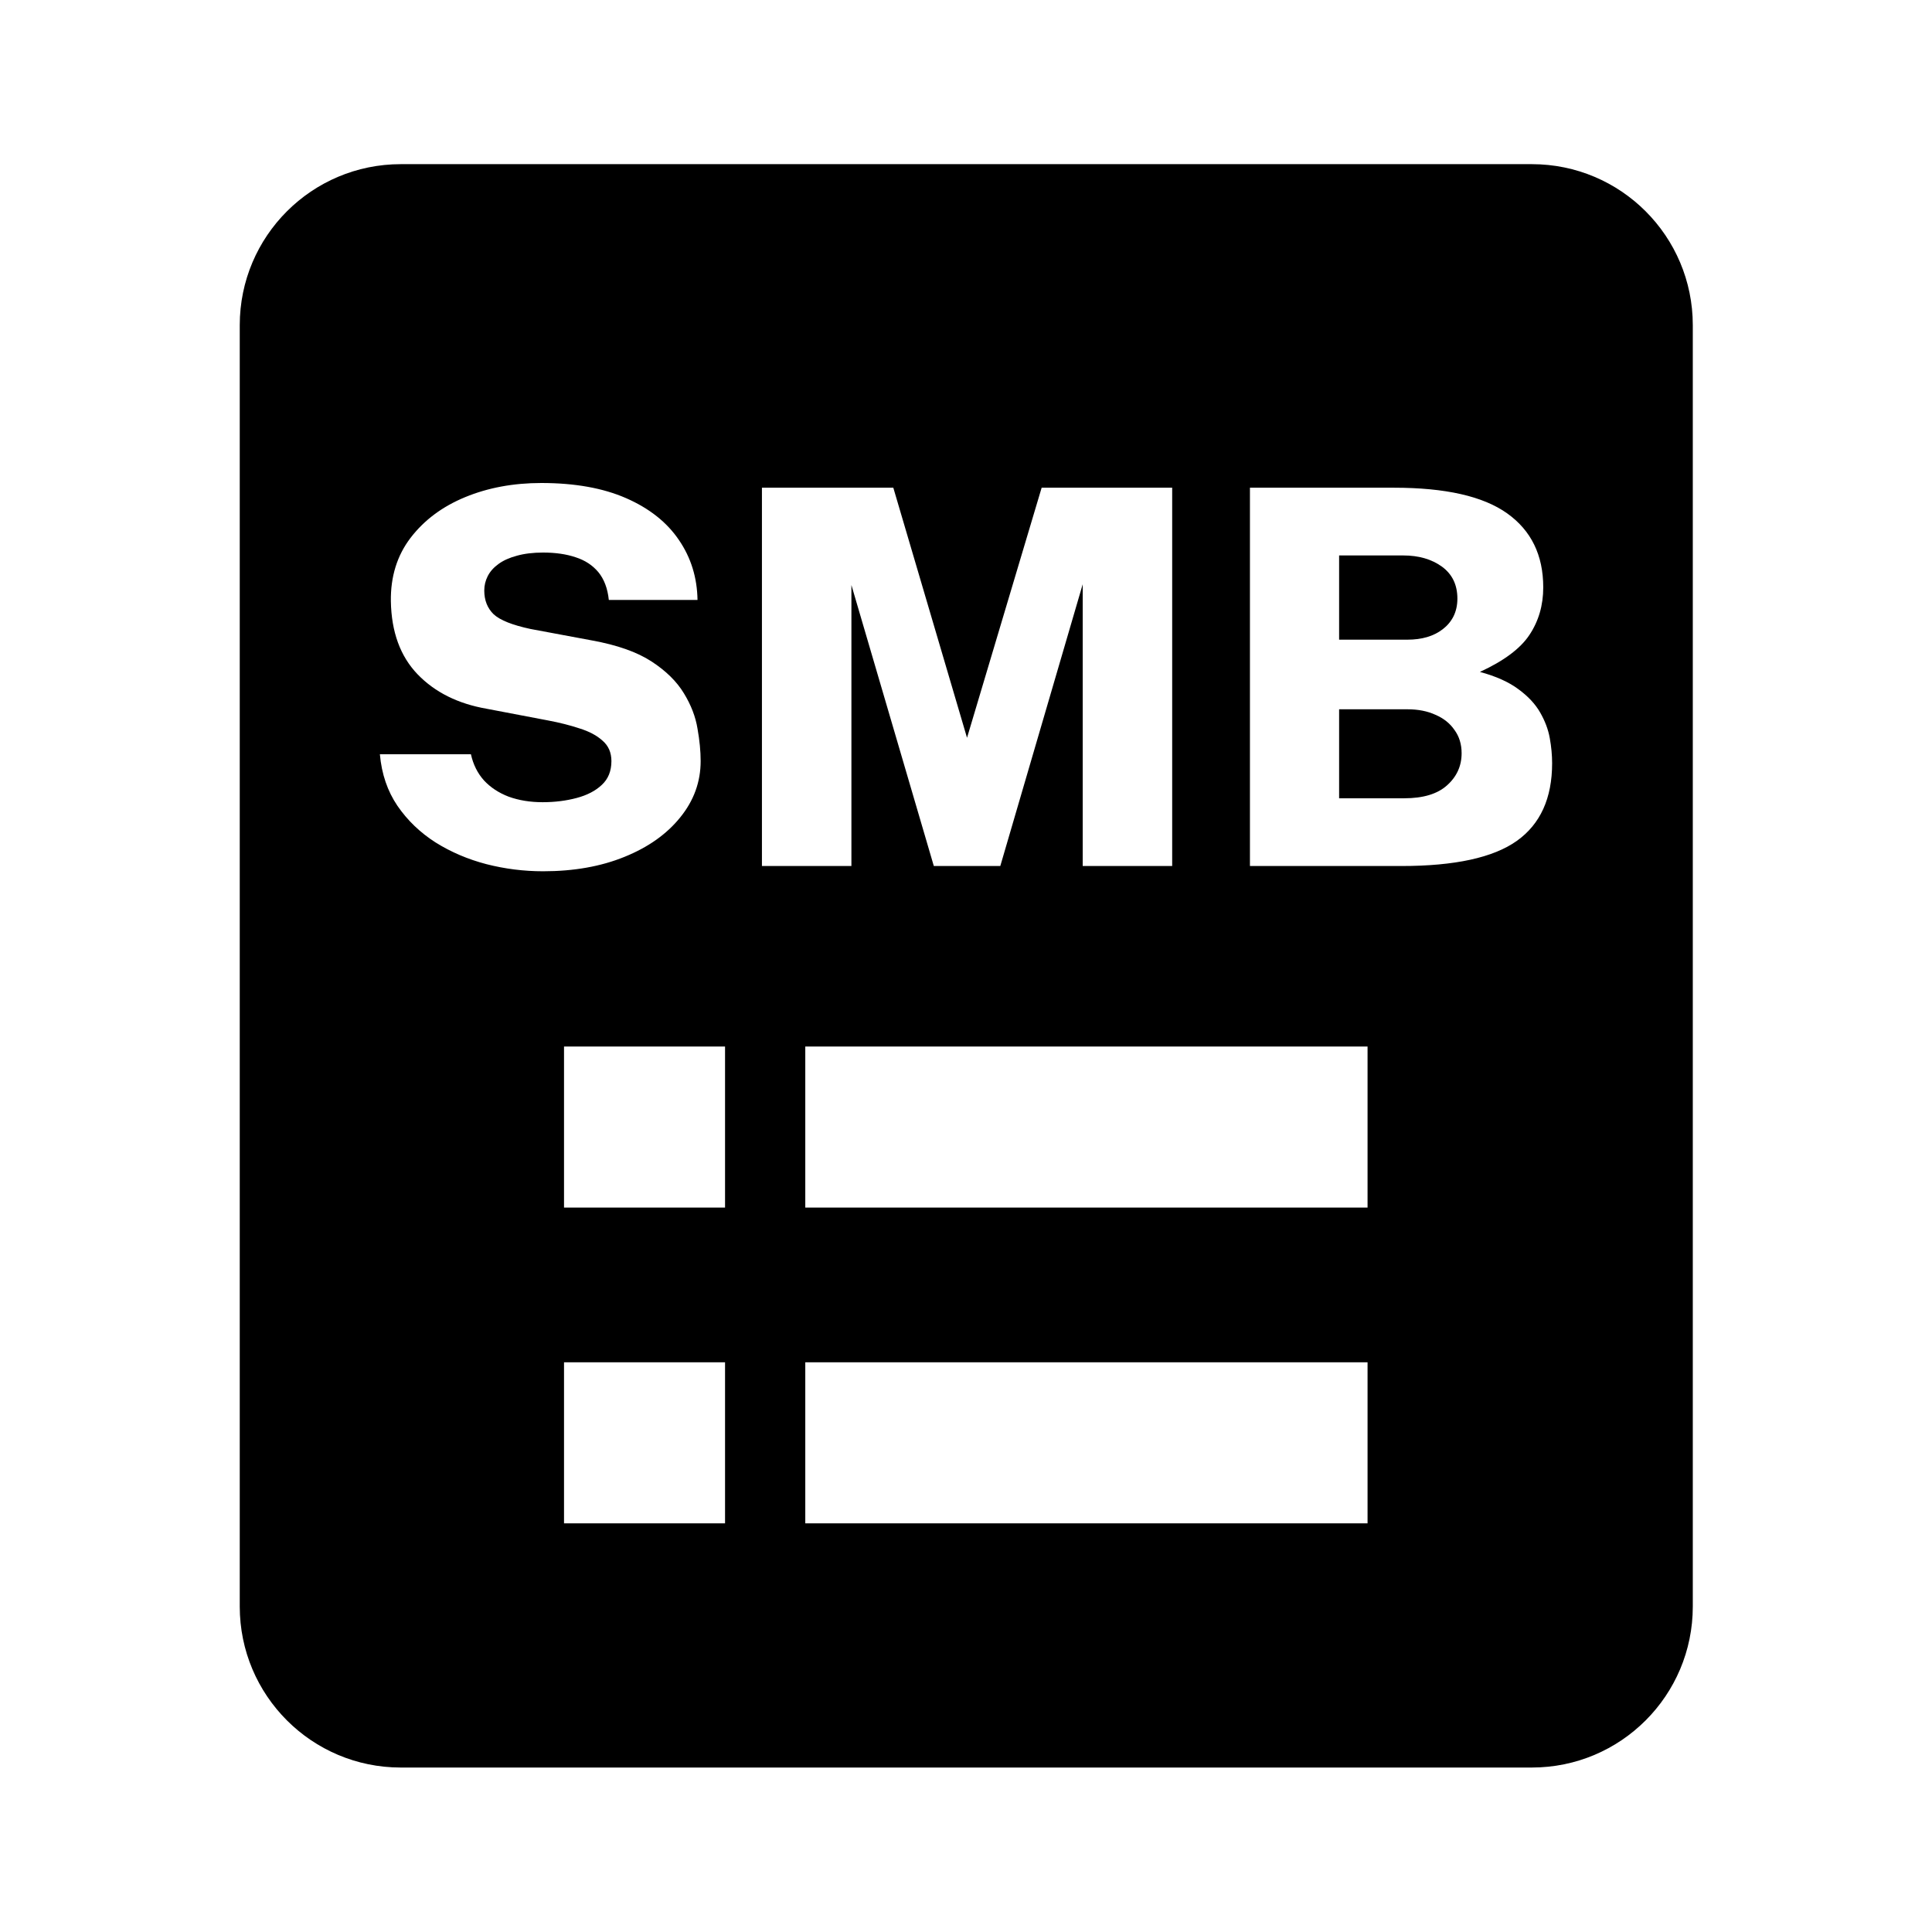 <svg width="32" height="32" viewBox="0 0 32 32" fill="none" xmlns="http://www.w3.org/2000/svg">
<g id="SmbList">
<g id="Subtract">
<path d="M23.259 13.222H22.18V11.748H23.311C23.488 11.748 23.642 11.778 23.775 11.839C23.911 11.897 24.016 11.981 24.091 12.091C24.169 12.197 24.209 12.326 24.209 12.476C24.209 12.687 24.128 12.865 23.966 13.009C23.807 13.151 23.572 13.222 23.259 13.222Z" fill="currentColor"/>
<path d="M23.311 10.595H22.18V9.2H23.242C23.499 9.2 23.713 9.262 23.884 9.386C24.054 9.511 24.139 9.687 24.139 9.915C24.139 10.025 24.117 10.123 24.074 10.21C24.031 10.294 23.972 10.364 23.896 10.422C23.821 10.48 23.735 10.523 23.637 10.552C23.538 10.581 23.43 10.595 23.311 10.595Z" fill="currentColor"/>
<path fill-rule="evenodd" clip-rule="evenodd" d="M6.638 2.719C5.165 2.719 3.971 3.913 3.971 5.386V26.609C3.971 28.082 5.165 29.276 6.638 29.276H25.372C26.845 29.276 28.038 28.082 28.038 26.609V5.386C28.038 3.913 26.845 2.719 25.372 2.719H6.638ZM9.342 17.334H12.009V20.001H9.342V17.334ZM12.009 22.564H9.342V25.231H12.009V22.564ZM13.338 17.334H22.651V20.001H13.338V17.334ZM22.651 22.564H13.338V25.231H22.651V22.564ZM8.996 14.431C8.678 14.431 8.365 14.392 8.056 14.313C7.75 14.233 7.469 14.113 7.215 13.954C6.961 13.792 6.75 13.59 6.583 13.347C6.418 13.104 6.321 12.82 6.292 12.493H7.8C7.838 12.664 7.91 12.808 8.017 12.927C8.124 13.042 8.26 13.132 8.424 13.195C8.592 13.256 8.78 13.287 8.988 13.287C9.19 13.287 9.378 13.263 9.551 13.217C9.724 13.171 9.863 13.099 9.967 13.001C10.074 12.902 10.127 12.771 10.127 12.606C10.127 12.465 10.078 12.352 9.98 12.268C9.885 12.181 9.757 12.114 9.599 12.065C9.44 12.012 9.268 11.969 9.083 11.934L8.06 11.739C7.584 11.656 7.202 11.465 6.916 11.168C6.63 10.87 6.483 10.467 6.474 9.959C6.468 9.551 6.577 9.202 6.799 8.91C7.025 8.615 7.326 8.39 7.705 8.234C8.083 8.078 8.504 8 8.966 8C9.521 8 9.989 8.084 10.37 8.251C10.754 8.419 11.046 8.65 11.245 8.944C11.445 9.236 11.547 9.567 11.553 9.937H10.084C10.064 9.746 10.006 9.593 9.911 9.477C9.815 9.362 9.69 9.28 9.534 9.23C9.38 9.178 9.201 9.152 8.996 9.152C8.829 9.152 8.684 9.17 8.563 9.204C8.442 9.236 8.34 9.281 8.26 9.339C8.179 9.397 8.118 9.464 8.078 9.543C8.04 9.618 8.021 9.697 8.021 9.781C8.021 9.943 8.073 10.074 8.177 10.175C8.284 10.273 8.488 10.354 8.788 10.418L9.807 10.608C10.223 10.684 10.55 10.799 10.79 10.955C11.03 11.111 11.209 11.287 11.328 11.484C11.446 11.677 11.521 11.872 11.553 12.069C11.588 12.265 11.605 12.444 11.605 12.606C11.605 12.95 11.492 13.261 11.267 13.538C11.044 13.815 10.737 14.033 10.344 14.192C9.954 14.351 9.505 14.431 8.996 14.431ZM12.62 14.344V8.078H14.796L16.017 12.22L17.253 8.078H19.415V14.344H17.933V9.677L16.568 14.344H15.467L14.102 9.69V14.344H12.62ZM20.703 8.078V14.344H23.212C24.096 14.344 24.733 14.205 25.123 13.928C25.513 13.65 25.708 13.222 25.708 12.641C25.708 12.508 25.695 12.369 25.669 12.225C25.643 12.08 25.589 11.939 25.509 11.8C25.43 11.662 25.311 11.533 25.149 11.415C24.99 11.296 24.778 11.201 24.512 11.129C24.908 10.947 25.181 10.743 25.331 10.518C25.484 10.289 25.561 10.026 25.561 9.729C25.561 9.194 25.361 8.786 24.962 8.502C24.564 8.219 23.94 8.078 23.09 8.078H20.703Z" fill="currentColor"/>
</g>
</g>
</svg>
